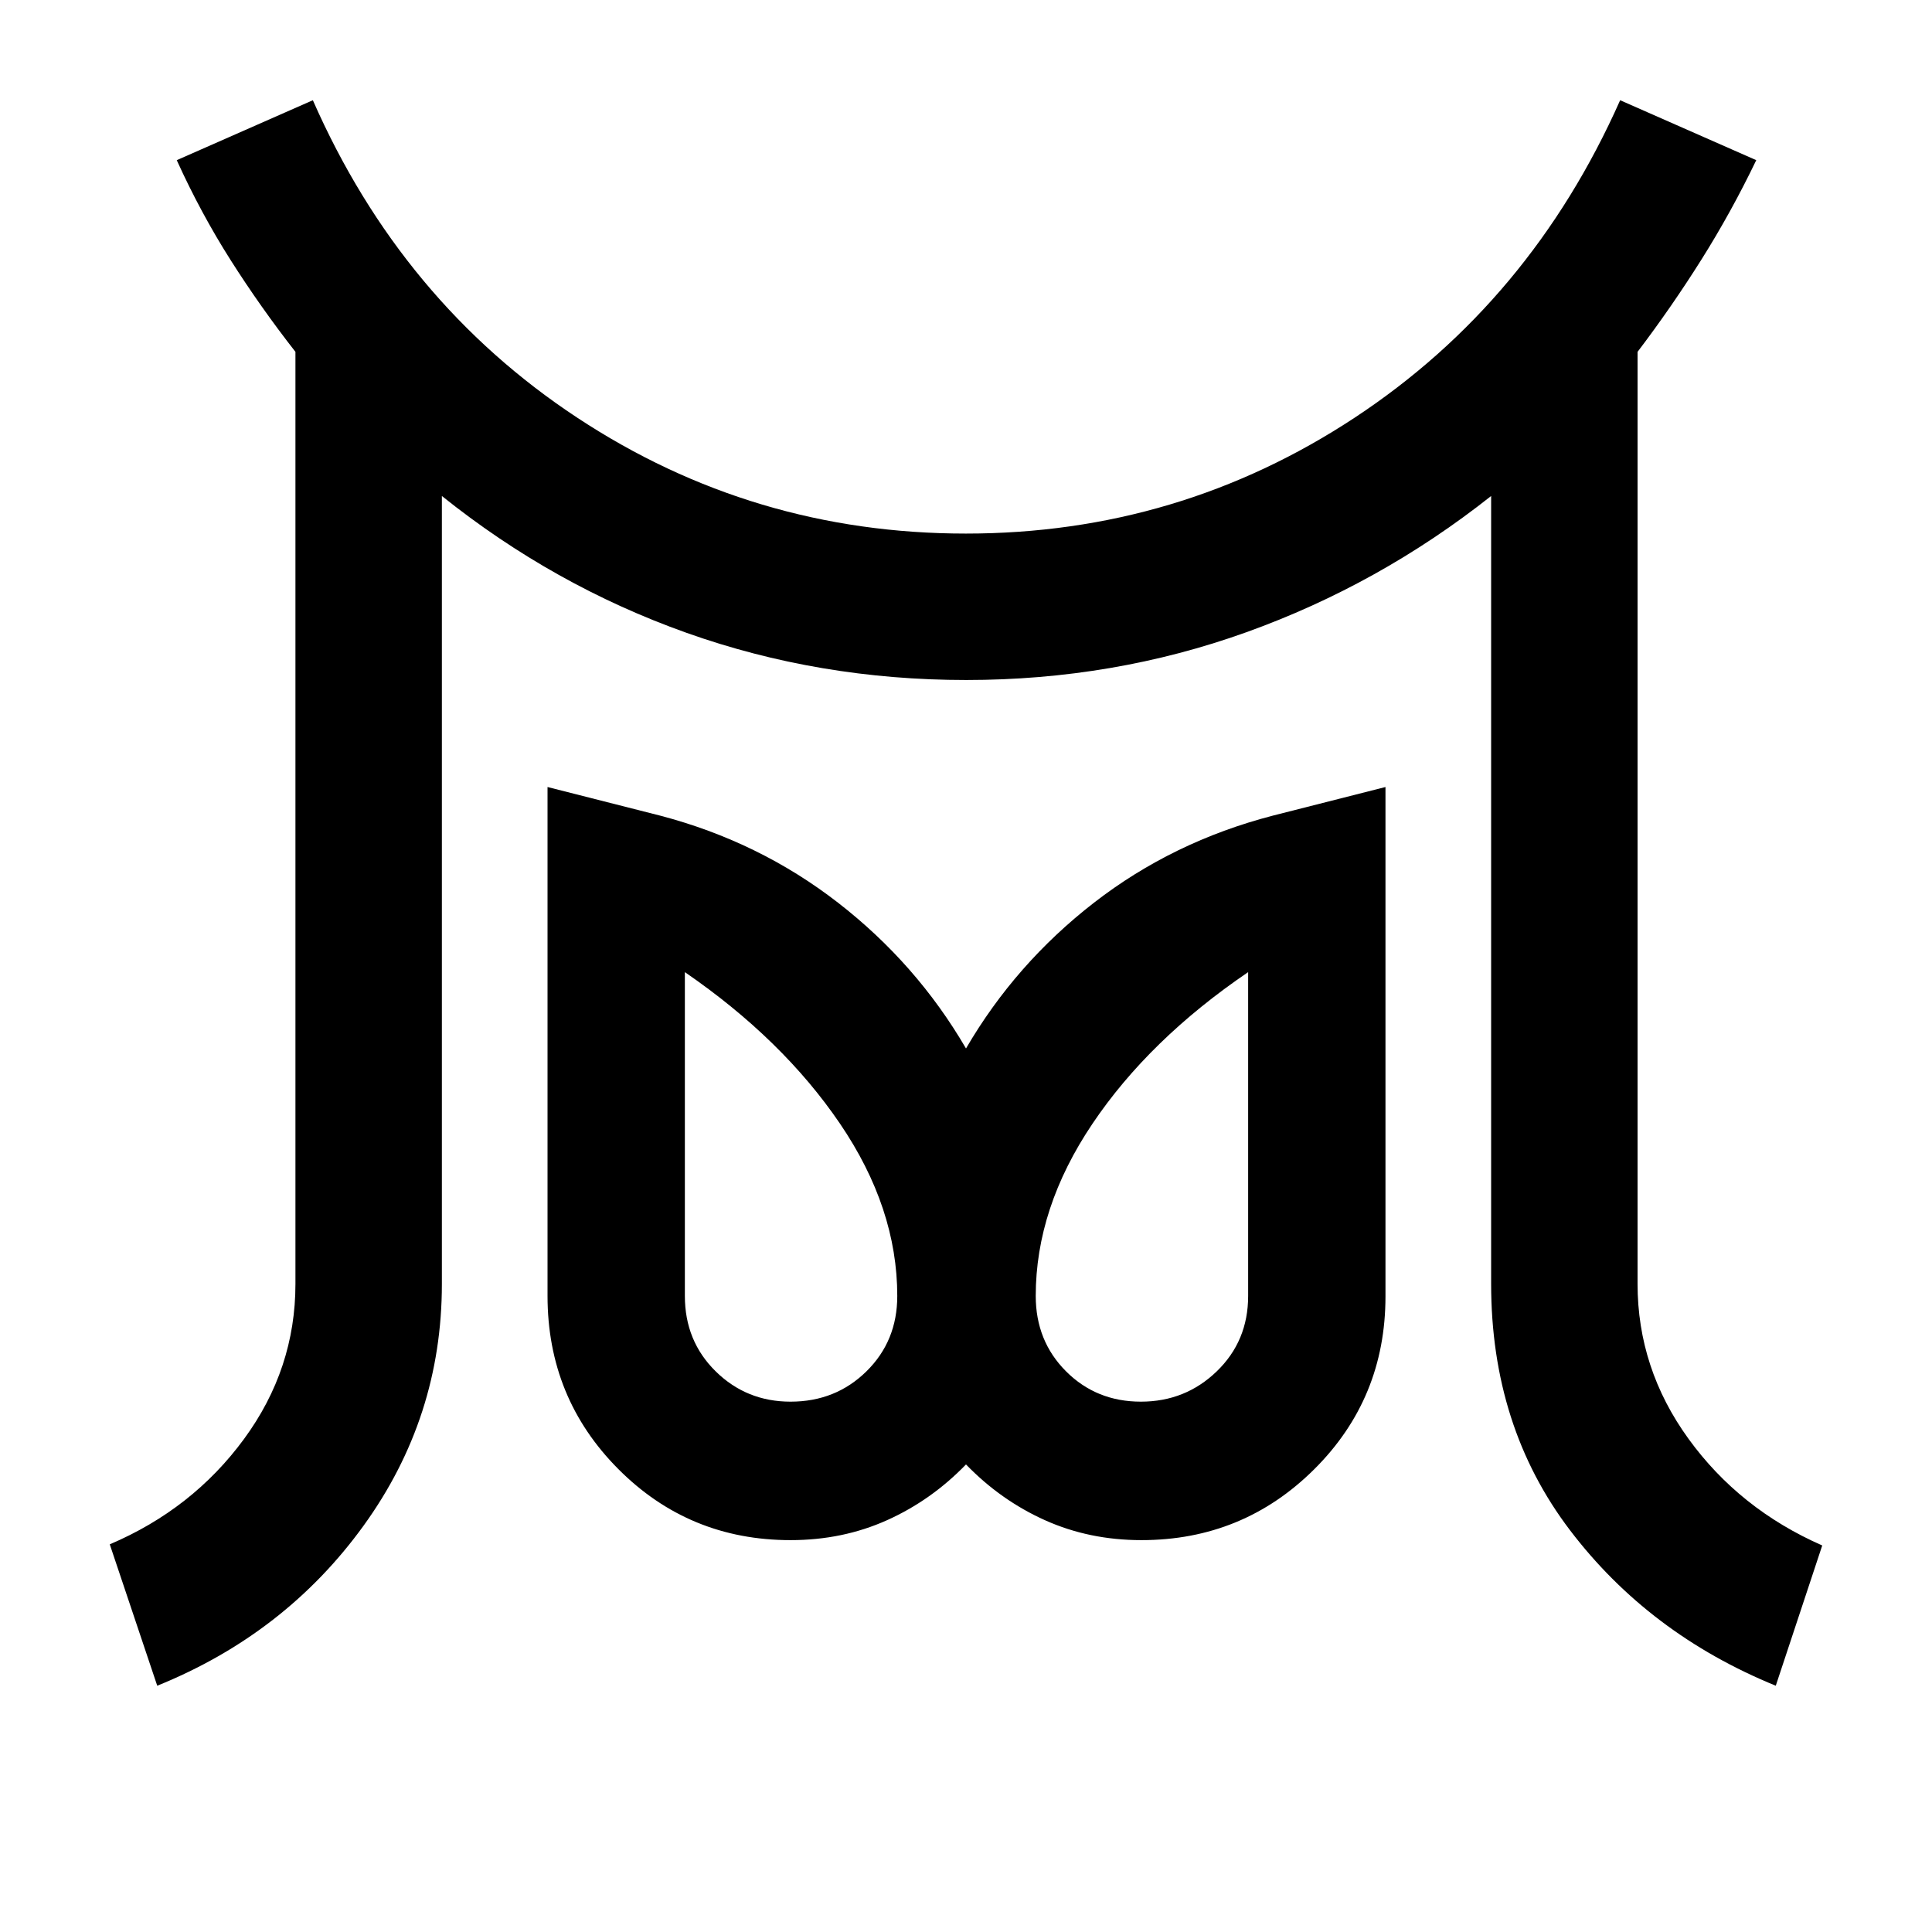 <svg xmlns="http://www.w3.org/2000/svg" height="48" viewBox="0 96 960 960" width="48"><path d="M392.826 792.478q22.391 0 37.706-15.065 15.316-15.065 15.316-37.456 0-43.717-28.446-85.598-28.445-41.88-77.097-75.314v160.912q0 22.391 15.312 37.456 15.313 15.065 37.209 15.065Zm174.065 0q22.109 0 37.706-15.065 15.598-15.065 15.598-37.456V579.045q-49.152 33.434-77.347 75.314-28.196 41.881-28.196 85.598 0 22.391 15.066 37.456 15.065 15.065 37.173 15.065ZM78.13 933.631 54.543 863.37q41.13-17.5 66.695-52.325 25.566-34.825 25.566-77.088V270.831q-17.305-22.136-32.174-45.538-14.87-23.402-26.804-49.706l67.631-29.783q44 100.13 131.348 157.728 87.348 57.598 193.141 57.598 105.793 0 193.195-57.598 87.402-57.598 131.902-157.728l67.631 29.783q-12.434 25.869-27.304 49.489-14.869 23.619-31.674 45.755v463.126q0 42.045 25.316 76.979 25.315 34.934 66.445 52.999l-23.087 69.696q-63.087-25.761-102.261-77.293-39.174-51.533-39.174-122.381v-391.5q-55.5 43.934-121.595 67.684-66.094 23.75-139.217 23.75-73.123 0-139.058-23.467-65.935-23.467-121.5-67.967v391.5q0 66.326-38.891 120.12-38.892 53.793-102.544 79.554Zm314.696-72.348q-50.442 0-85.601-35.329-35.16-35.329-35.16-86.014V487.065l55.892 14.196q49.304 12.935 88.391 43.239 39.087 30.304 63.652 72.478 24.565-42.174 63.652-72.478 39.087-30.304 88.891-43.239l55.892-14.196v253.088q0 50.717-35.41 85.923-35.409 35.207-85.851 35.207-25.903 0-47.926-9.897-22.022-9.897-39.248-27.712-17.226 17.815-39.248 27.712-22.023 9.897-47.926 9.897Zm174.348-121.326Zm-174.348 0Z"/></svg>
